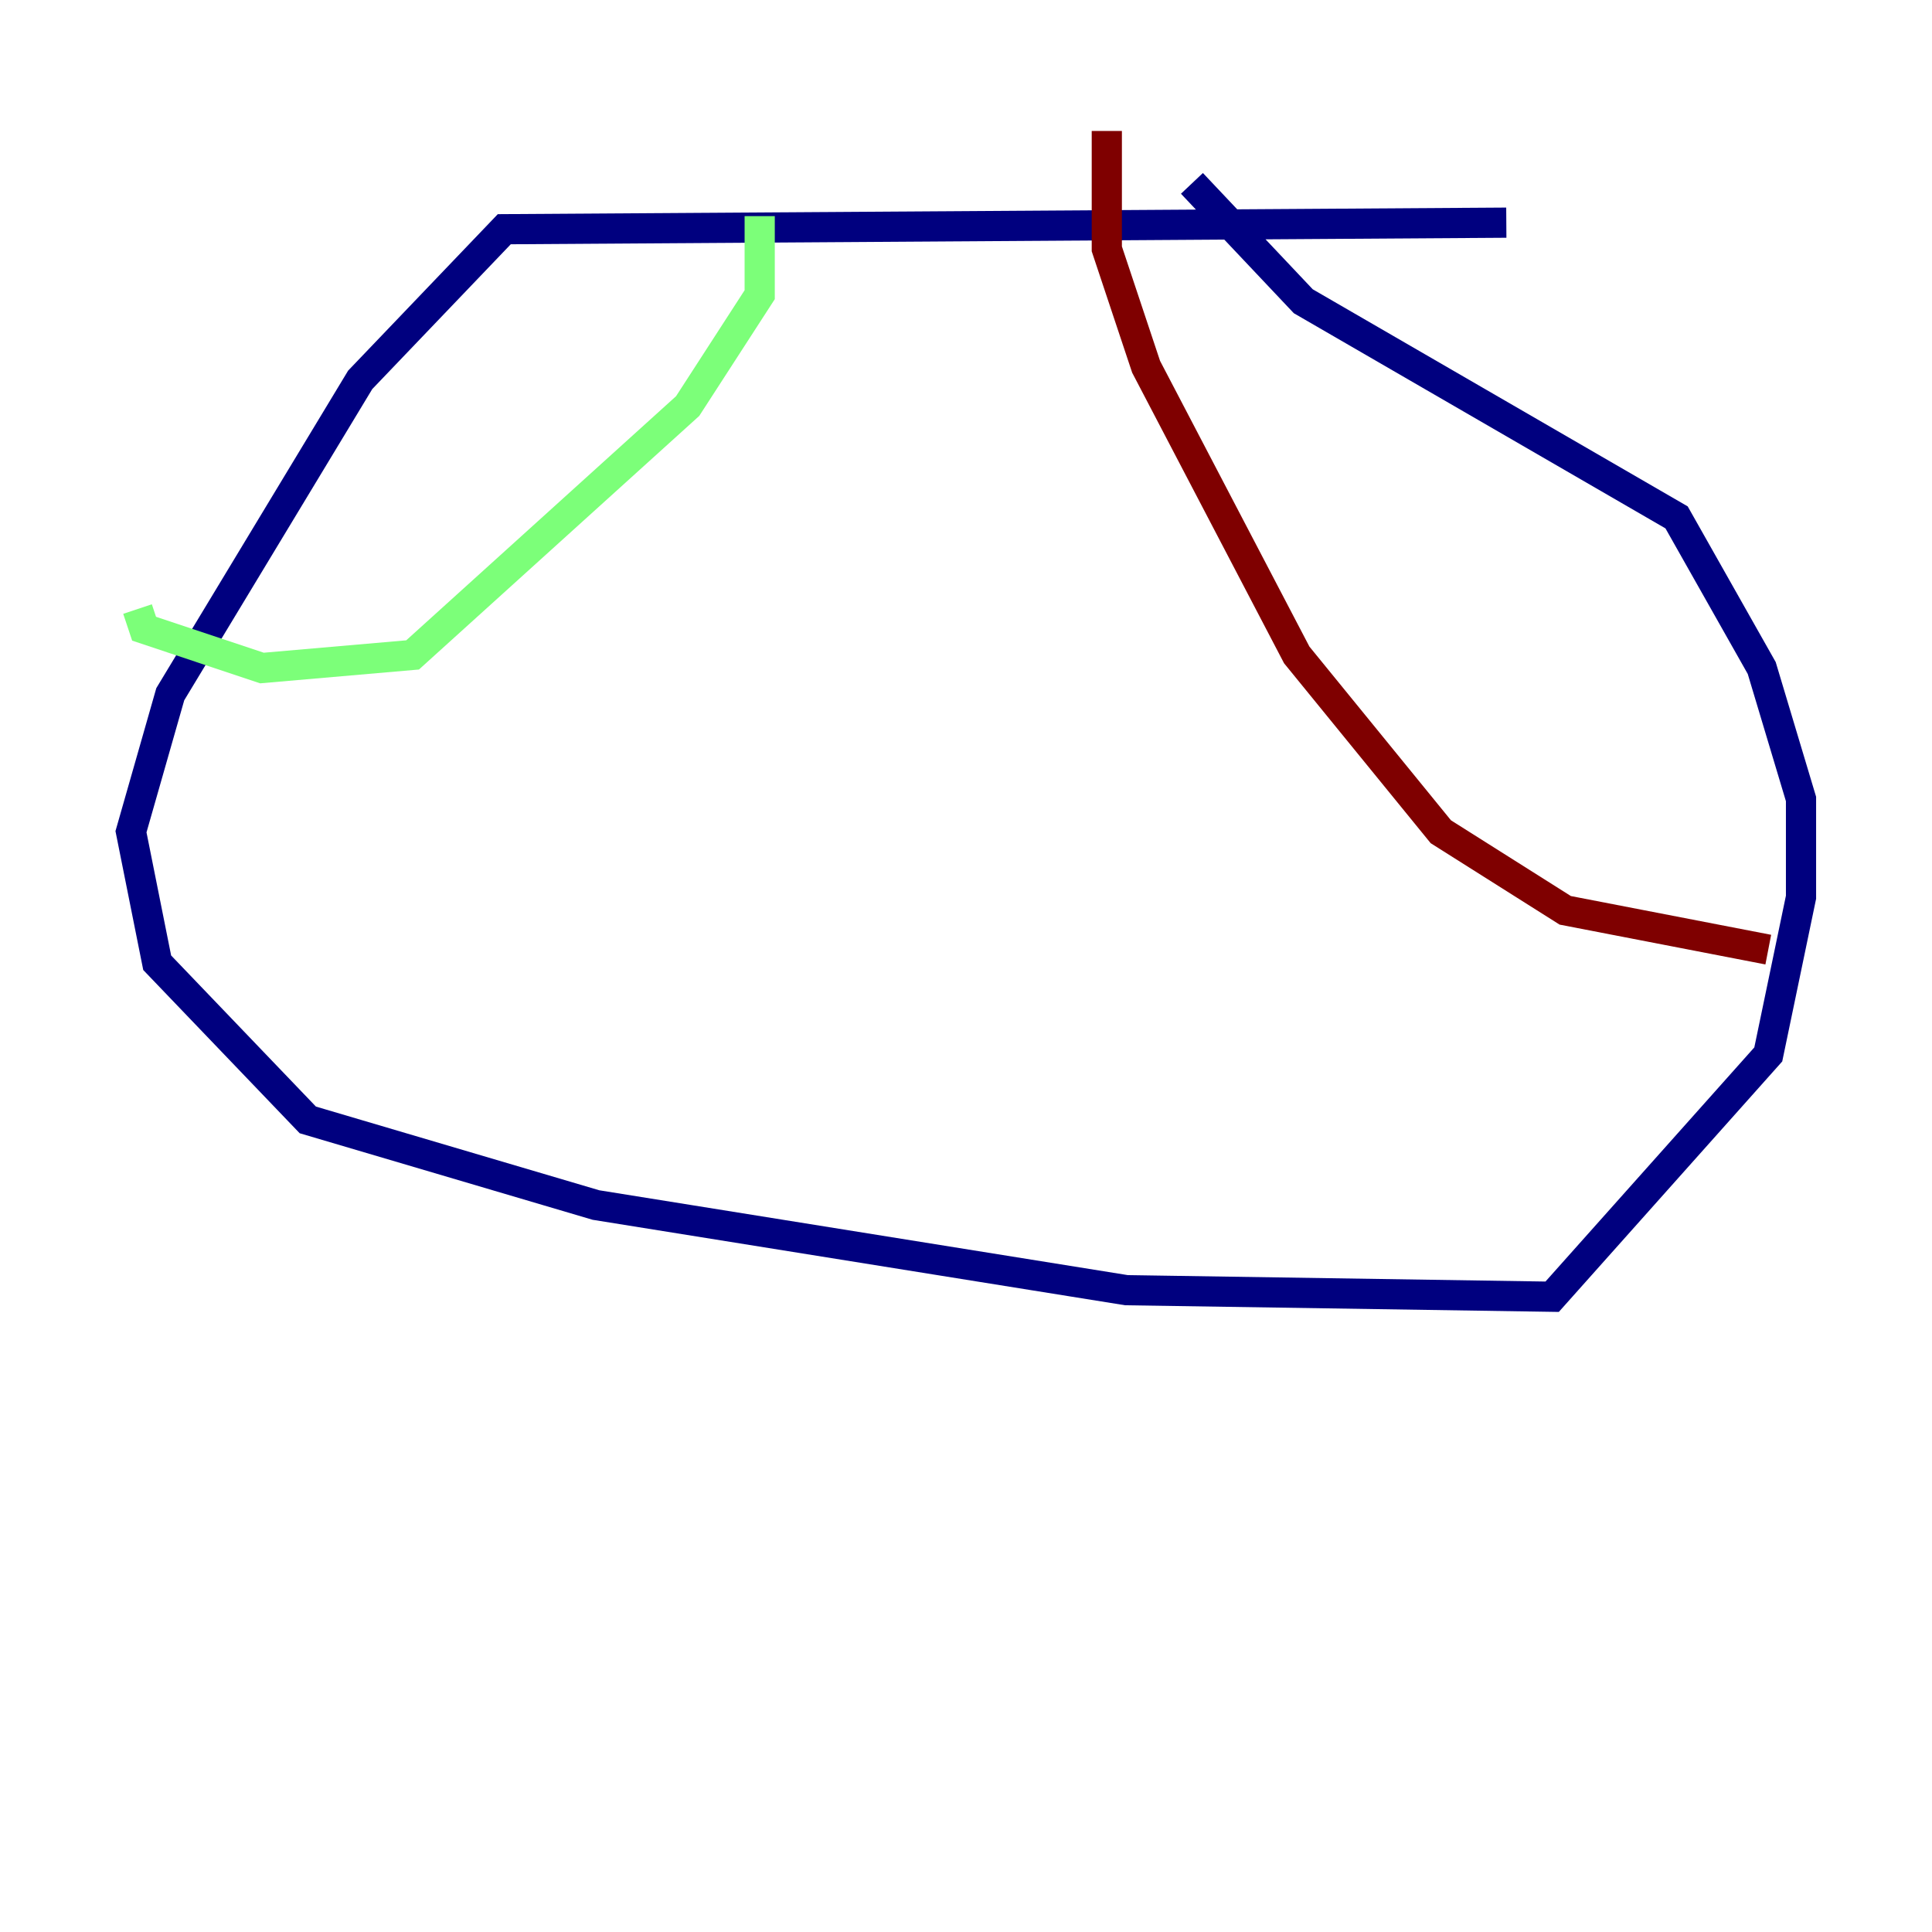 <?xml version="1.0" encoding="utf-8" ?>
<svg baseProfile="tiny" height="128" version="1.2" viewBox="0,0,128,128" width="128" xmlns="http://www.w3.org/2000/svg" xmlns:ev="http://www.w3.org/2001/xml-events" xmlns:xlink="http://www.w3.org/1999/xlink"><defs /><polyline fill="none" points="99.797,14.752 33.41,15.186 23.864,25.166 11.281,45.993 8.678,55.105 10.414,63.783 20.393,74.197 39.485,79.837 74.63,85.478 102.834,85.912 117.153,69.858 119.322,59.444 119.322,52.936 116.719,44.258 111.078,34.278 86.346,19.959 78.969,12.149" stroke="#00007f" stroke-width="2" /><polyline fill="none" points="50.332,14.319 50.332,19.525 45.559,26.902 27.336,43.39 17.356,44.258 9.546,41.654 9.112,40.352" stroke="#7cff79" stroke-width="2" /><polyline fill="none" points="73.329,8.678 73.329,16.488 75.932,24.298 85.912,43.39 95.458,55.105 103.702,60.312 117.153,62.915" stroke="#7f0000" stroke-width="2" /></svg>